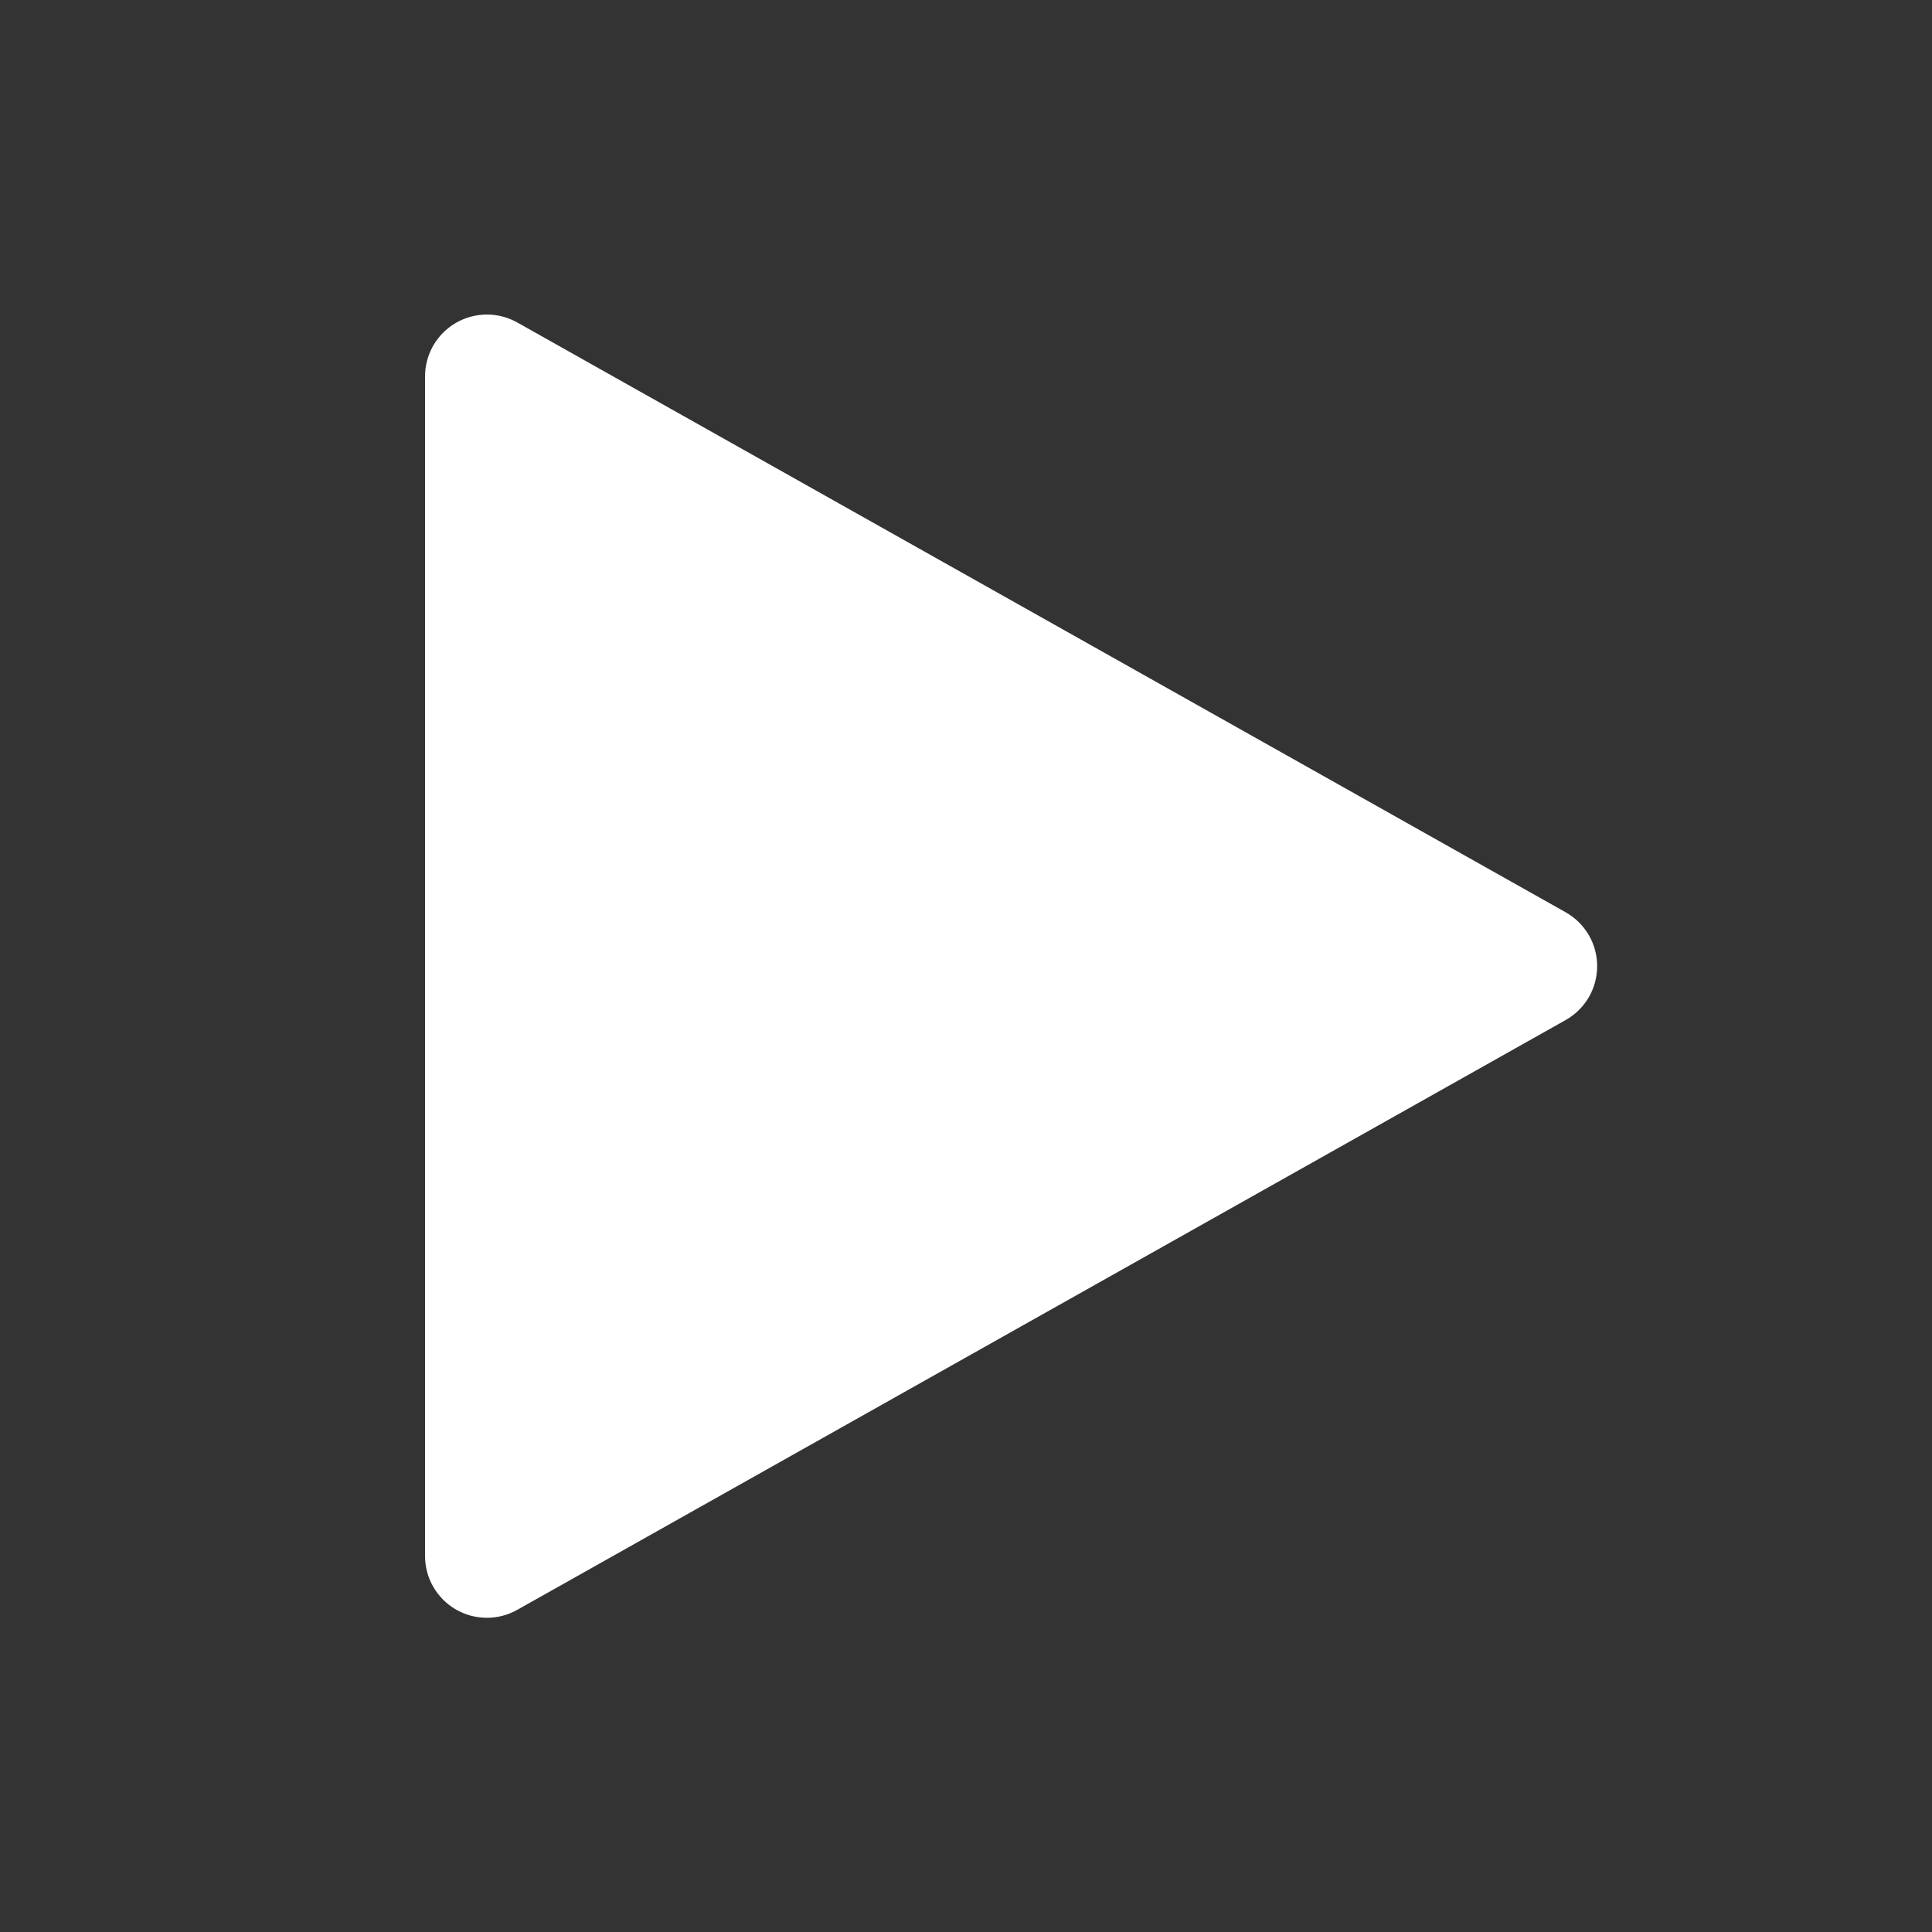 <svg width="25" height="25" viewBox="0 0 25 25" fill="none" xmlns="http://www.w3.org/2000/svg">
<rect x="0" y="0" width="25" height="25" fill="#333333" stroke="none"/>
<path d="M6.692 4.172L20.26 11.805C20.384 11.875 20.486 11.976 20.558 12.098C20.63 12.221 20.667 12.36 20.667 12.502C20.667 12.644 20.63 12.783 20.558 12.906C20.486 13.028 20.384 13.129 20.26 13.199L6.692 20.832C6.57 20.9 6.433 20.936 6.293 20.934C6.153 20.933 6.016 20.895 5.896 20.825C5.775 20.754 5.675 20.653 5.606 20.532C5.536 20.411 5.5 20.274 5.5 20.134V4.87C5.5 4.73 5.537 4.593 5.606 4.472C5.676 4.351 5.776 4.25 5.896 4.18C6.017 4.109 6.154 4.072 6.293 4.07C6.433 4.069 6.57 4.104 6.692 4.172Z" fill="white"/>
</svg>
